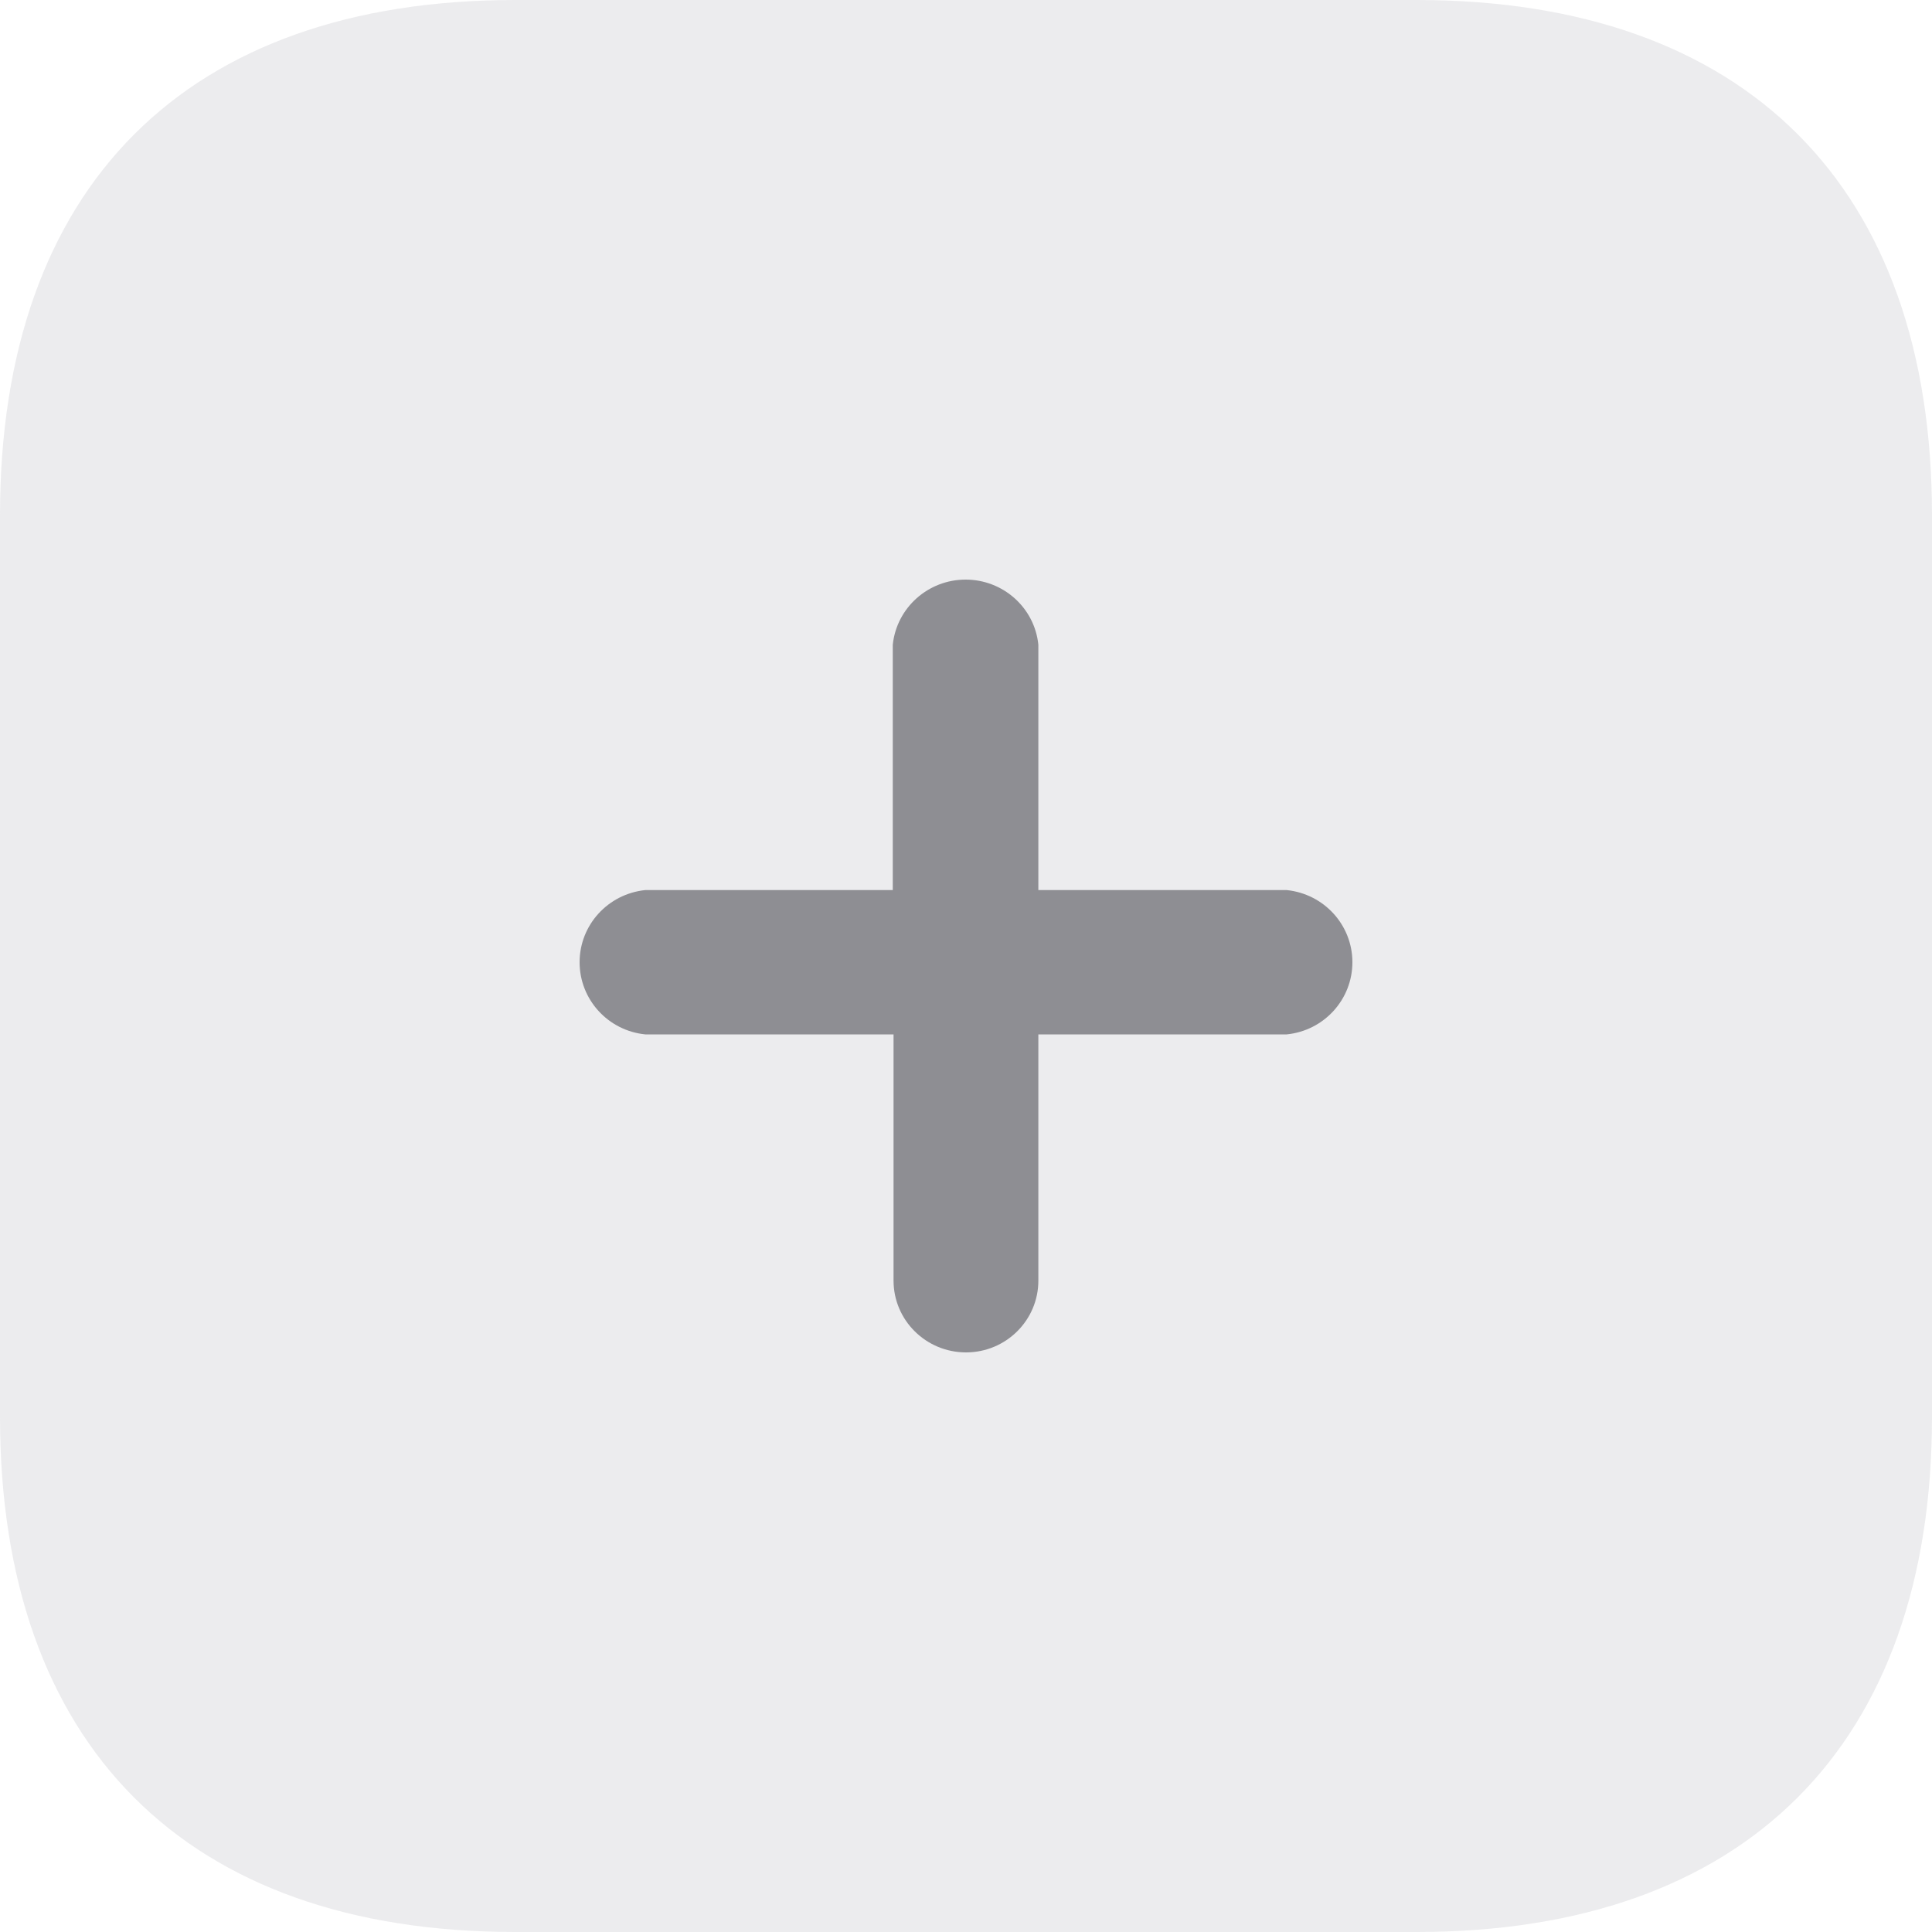 <svg width="20" height="20" viewBox="0 0 20 20" fill="none" xmlns="http://www.w3.org/2000/svg">
<path opacity="0.4" d="M14.667 0H5.333C1.929 0 0 1.929 0 5.333V14.667C0 18.062 1.92 20 5.333 20H14.667C18.071 20 20 18.062 20 14.667V5.333C20 1.929 18.071 0 14.667 0Z" fill="#D1D1D6"/>
<path d="M13.32 10.708H10.749V13.257C10.749 13.667 10.414 14 10 14C9.586 14 9.25 13.667 9.25 13.257V10.708H6.68C6.293 10.669 6 10.346 6 9.961C6 9.576 6.293 9.254 6.68 9.214H9.242V6.674C9.282 6.291 9.608 6 9.996 6C10.384 6 10.71 6.291 10.749 6.674V9.214H13.32C13.707 9.254 14 9.576 14 9.961C14 10.346 13.707 10.669 13.32 10.708Z" fill="#8E8E93"/>
</svg>
